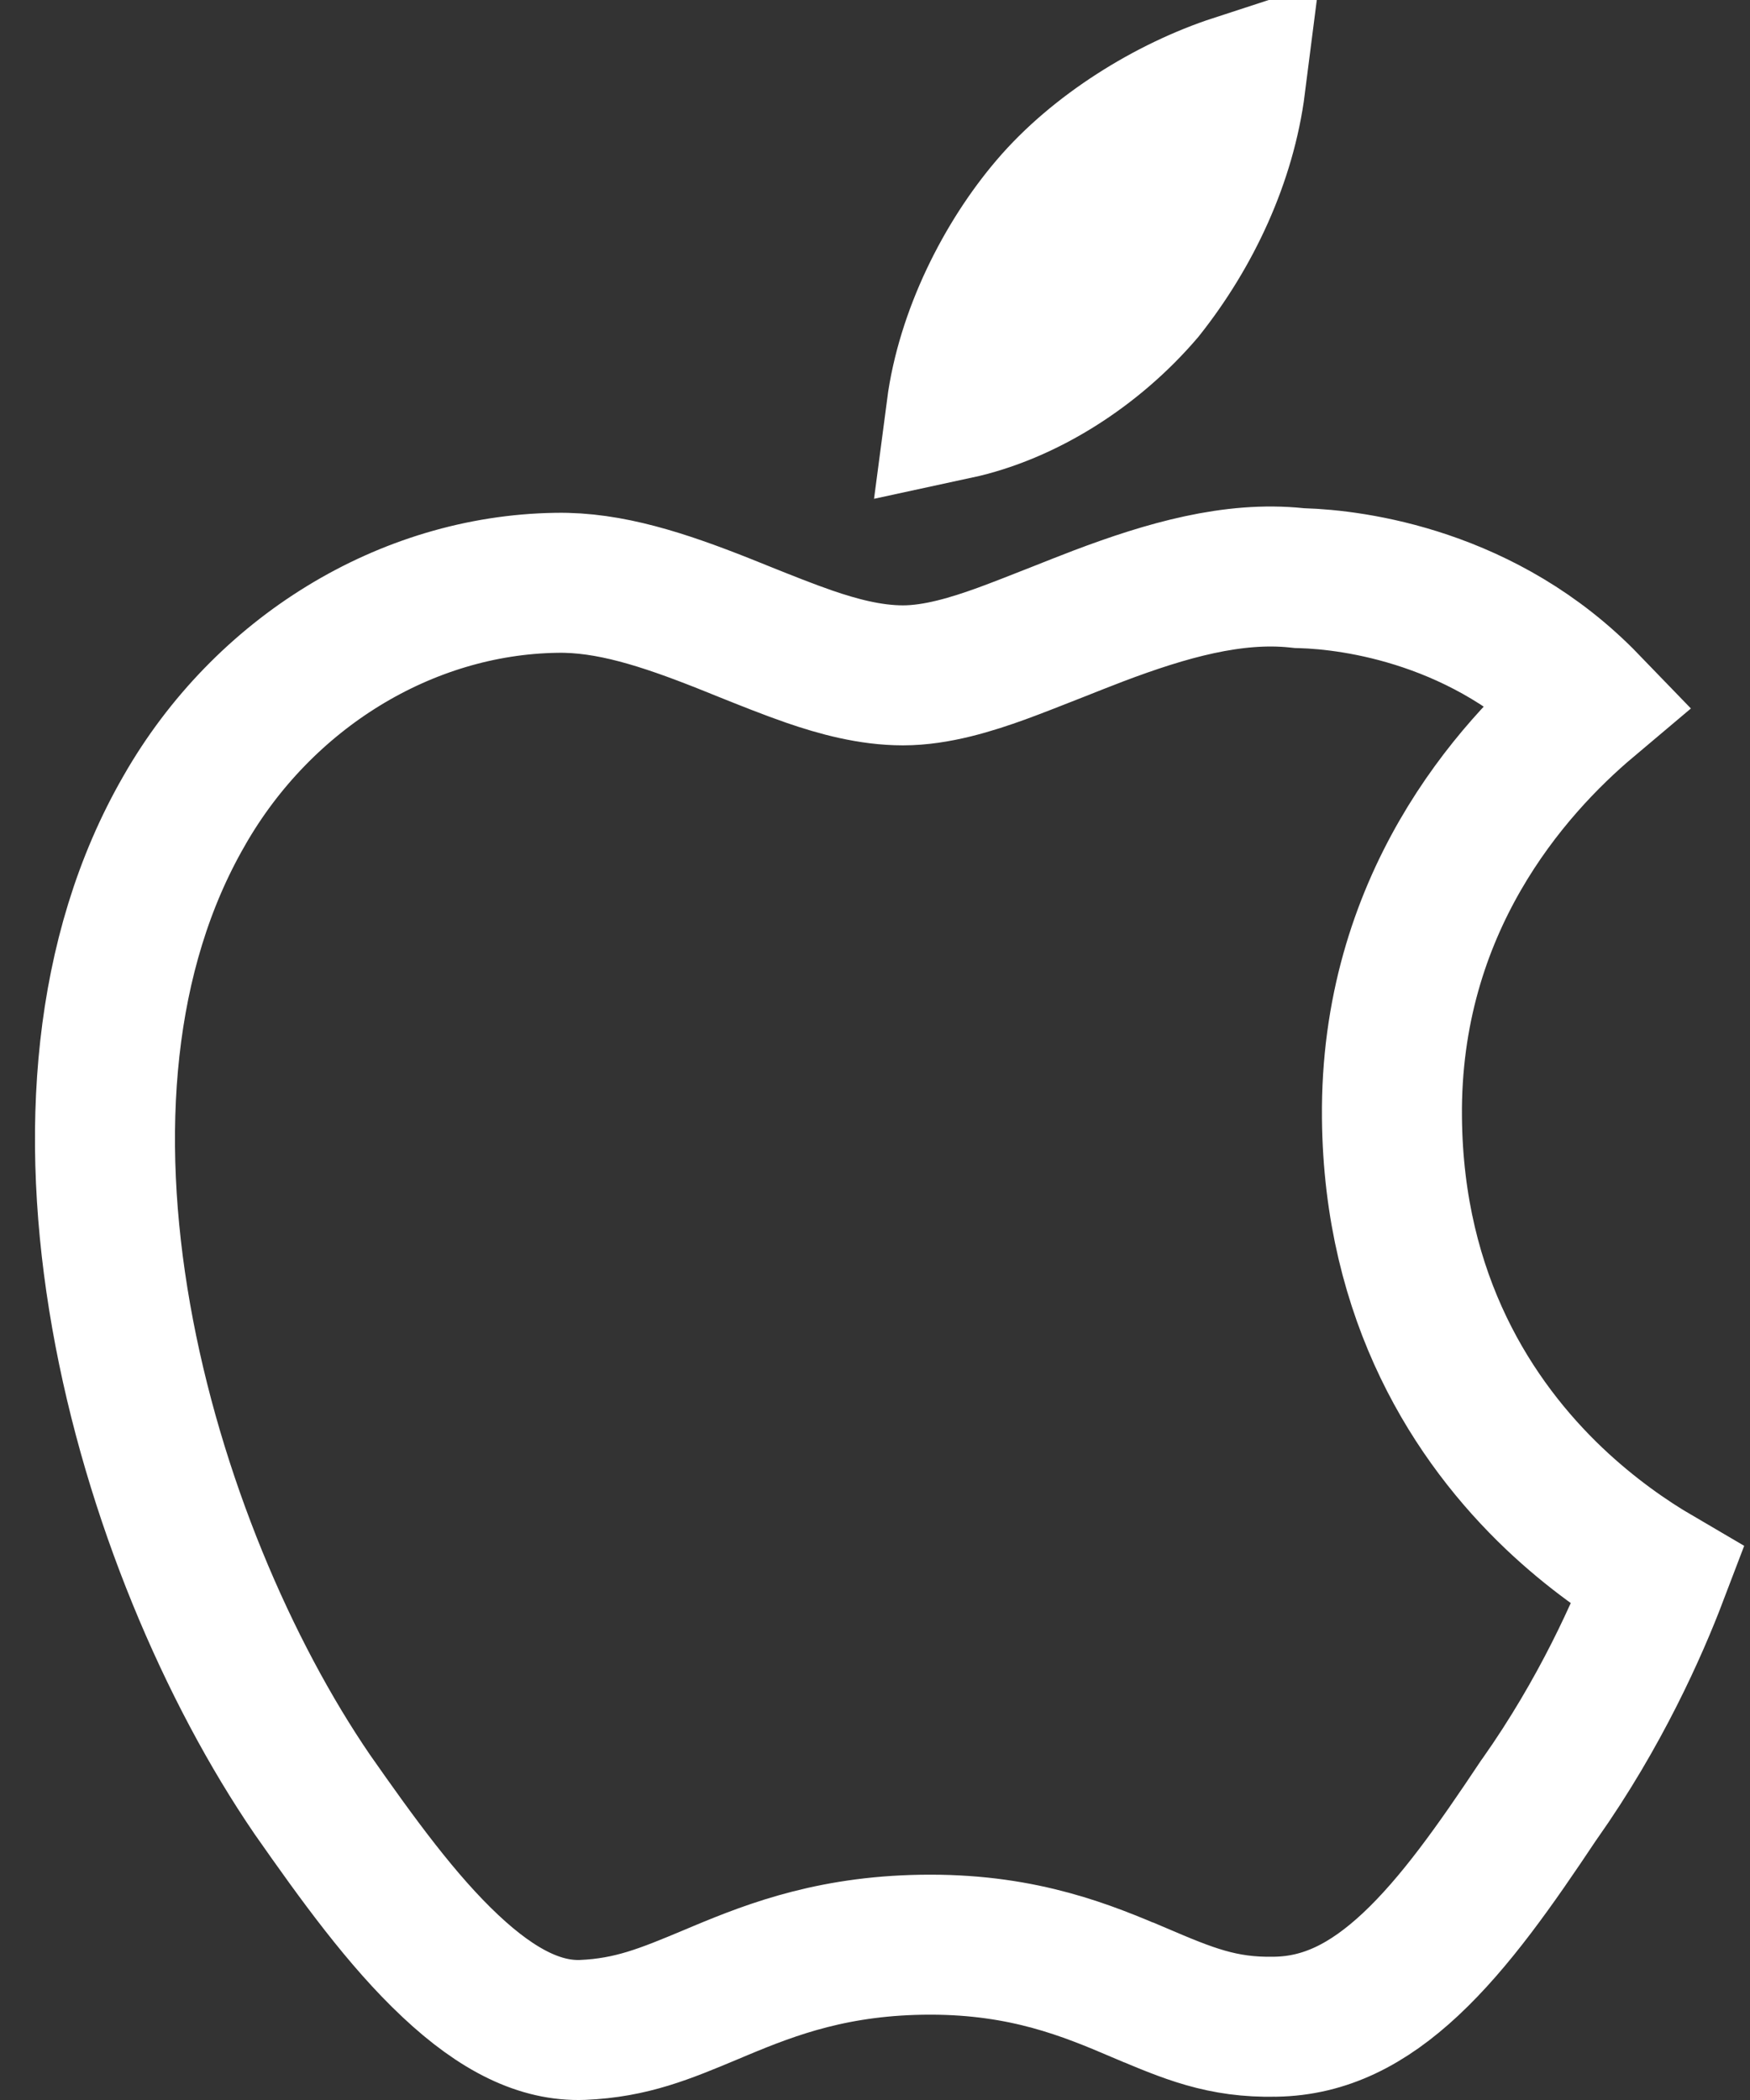 <svg width="25" height="30" viewBox="0 0 25 30" fill="none" xmlns="http://www.w3.org/2000/svg">
<rect x="0" y="0" width="25" height="30" fill="#333333" stroke="none"/>
<path d="M18.526 8.255L18.564 8.259L18.601 8.26C19.337 8.282 21.222 8.523 22.693 10.046C21.574 10.989 19.856 12.931 19.885 15.963C19.908 18.559 21.054 20.315 22.202 21.407C22.729 21.907 23.257 22.271 23.681 22.519C23.4 23.257 22.862 24.47 21.996 25.697L21.988 25.708L21.98 25.719C21.359 26.651 20.787 27.467 20.151 28.062C19.535 28.637 18.926 28.941 18.224 28.953L18.218 28.953C17.459 28.97 16.971 28.763 16.269 28.464L16.267 28.464C15.536 28.153 14.643 27.781 13.291 27.781C11.944 27.781 11.045 28.123 10.293 28.437C10.248 28.456 10.203 28.475 10.16 28.493C9.498 28.77 9.022 28.969 8.322 28.999C7.731 29.021 7.12 28.731 6.433 28.085C5.744 27.439 5.108 26.559 4.462 25.636C3.267 23.889 2.189 21.397 1.731 18.803C1.272 16.199 1.458 13.616 2.63 11.584L2.63 11.584L2.632 11.58C3.76 9.606 5.801 8.36 7.943 8.326L7.943 8.326L7.947 8.326C8.705 8.311 9.482 8.568 10.327 8.902C10.426 8.941 10.529 8.983 10.633 9.025C10.942 9.149 11.267 9.279 11.565 9.382C11.963 9.519 12.429 9.648 12.899 9.648C13.384 9.648 13.89 9.488 14.306 9.338C14.534 9.255 14.816 9.143 15.096 9.033C15.305 8.95 15.512 8.868 15.693 8.799C16.668 8.43 17.619 8.16 18.526 8.255Z" stroke="white" stroke-width="2"/>
<path d="M14.999 2.935L14.999 2.935C15.66 2.159 16.687 1.52 17.65 1.206C17.513 2.282 17.022 3.327 16.349 4.175C15.64 5.006 14.649 5.636 13.662 5.849C13.802 4.78 14.354 3.69 14.999 2.935Z" stroke="white" stroke-width="2"/>
</svg>
